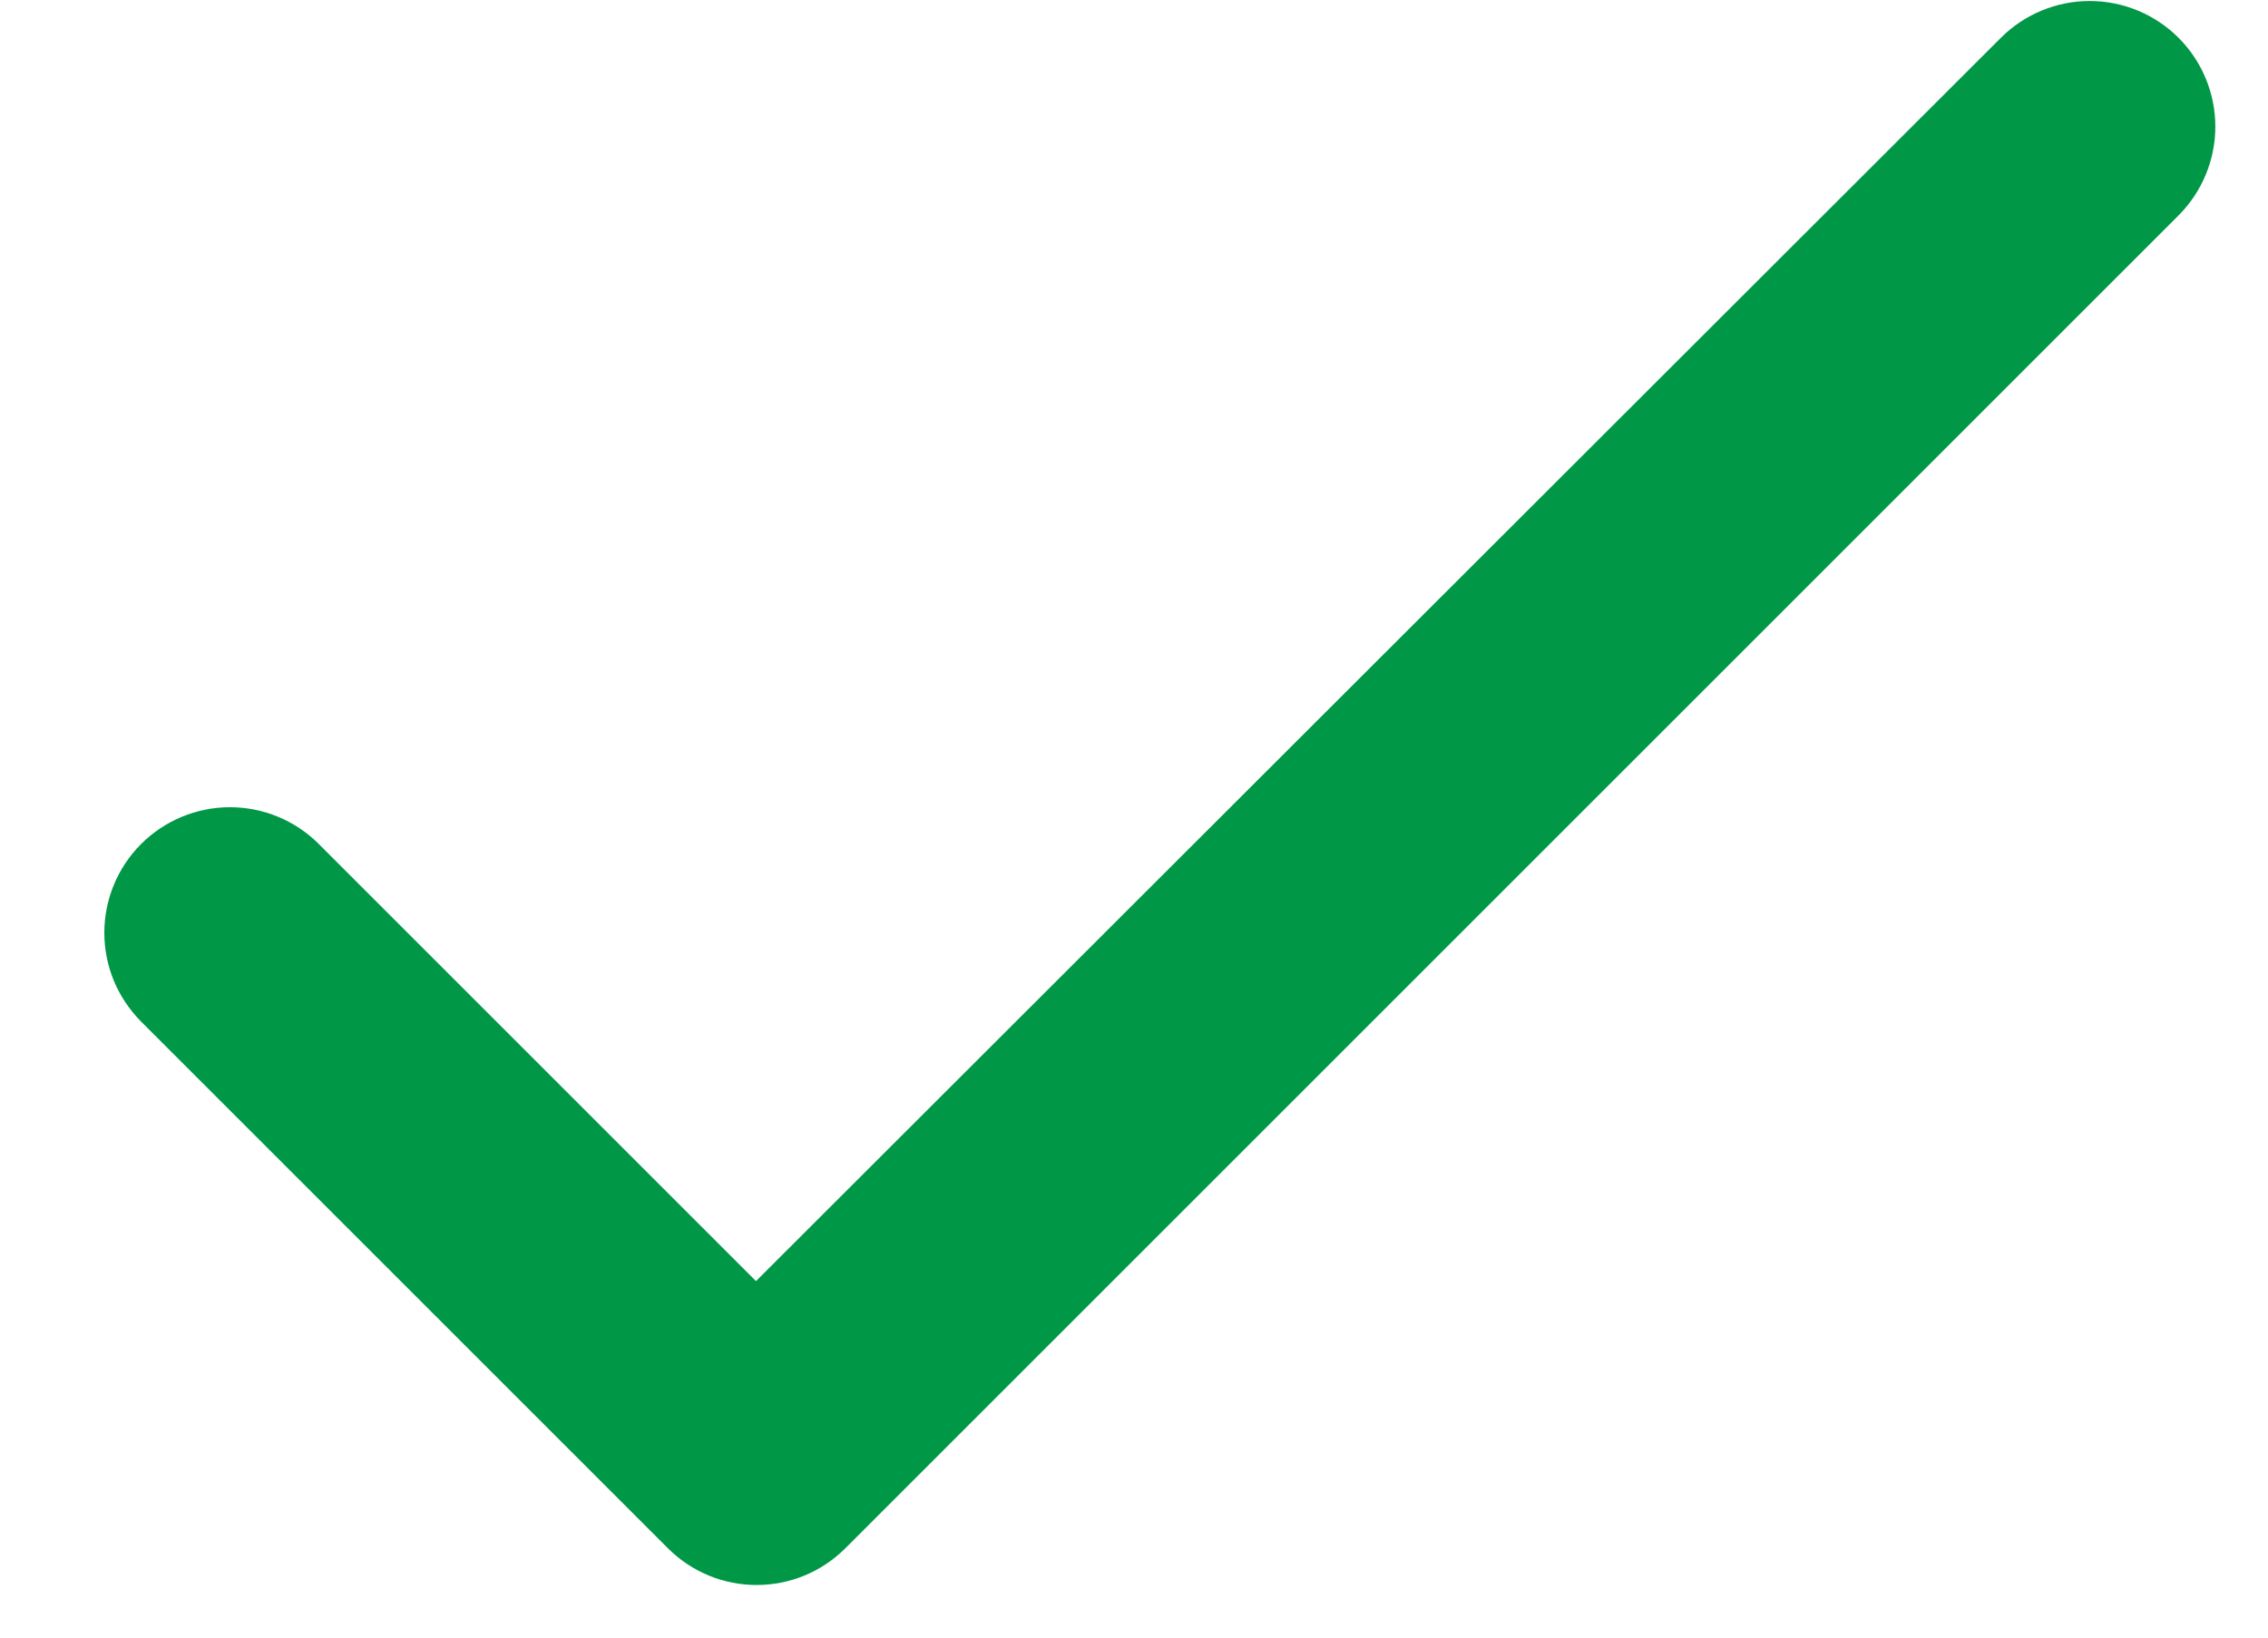 <svg width="18" height="13" viewBox="0 0 18 13" fill="none" xmlns="http://www.w3.org/2000/svg">
<path d="M6 10.17L2.53 6.7C2.343 6.513 2.09 6.408 1.825 6.408C1.561 6.408 1.307 6.513 1.12 6.7C0.933 6.887 0.828 7.141 0.828 7.405C0.828 7.536 0.854 7.666 0.904 7.787C0.954 7.907 1.028 8.017 1.12 8.11L5.3 12.29C5.69 12.68 6.32 12.68 6.71 12.29L17.29 1.71C17.477 1.523 17.582 1.269 17.582 1.005C17.582 0.741 17.477 0.487 17.29 0.3C17.103 0.113 16.85 0.008 16.585 0.008C16.321 0.008 16.067 0.113 15.88 0.3L6 10.17Z" fill="#009846"/>
</svg>
